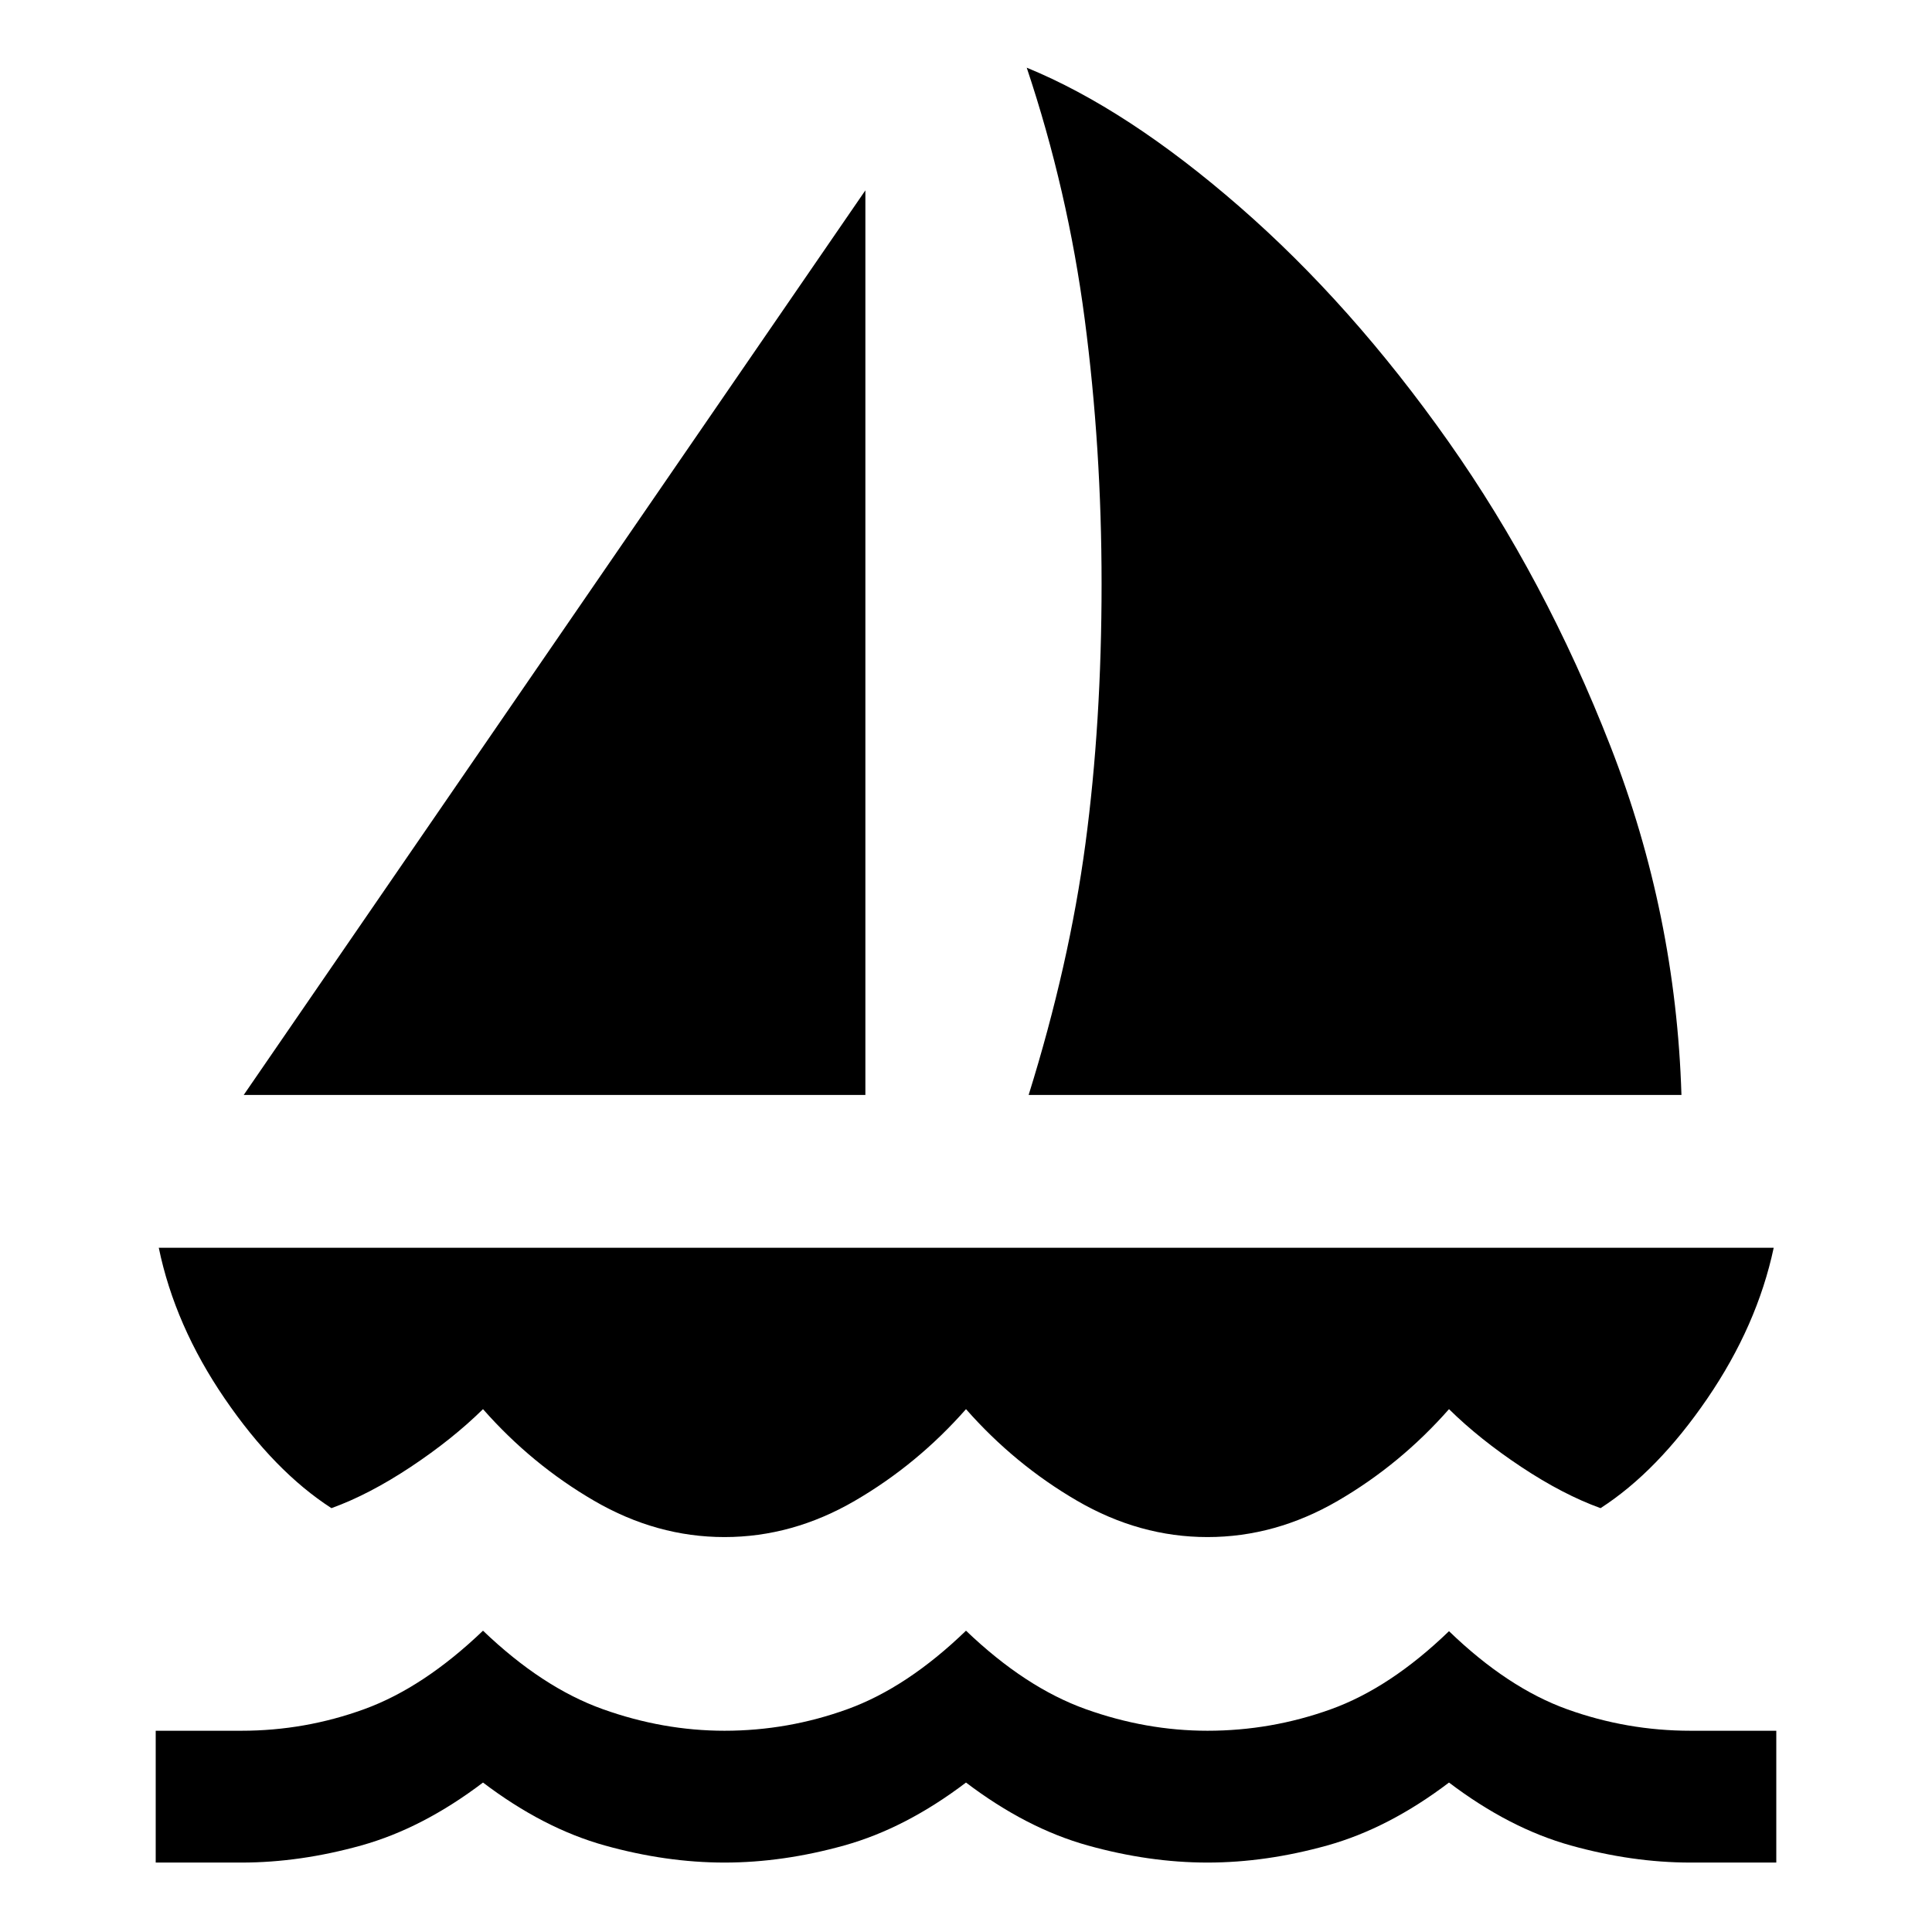 <svg xmlns="http://www.w3.org/2000/svg" width="48" height="48" viewBox="0 -960 960 960"><path d="M121.109-415.935 430-865.413v449.478H121.109Zm390.021 0q20.196-64.782 28.218-124.804Q547.37-600.761 547.37-670q0-67.435-8.381-131.37-8.38-63.934-28.815-125 49.869 20.435 105.663 69.011 55.793 48.576 103.87 116.772 48.076 68.196 80.554 151.489 32.478 83.294 35.239 173.163H511.13ZM360-196.239q-33.761 0-64.761-18.022-31-18.022-55.239-45.543-15.196 14.956-35.891 28.695-20.696 13.739-39.413 20.5-28.283-18.239-53.044-54.456-24.76-36.218-32.76-74.935h802.456q-8.239 38.717-33 74.935-24.761 36.217-53.044 54.456-18.717-6.761-39.413-20.5-20.695-13.739-35.891-28.695-24.239 27.521-55.239 45.543-31 18.022-64.761 18.022-33.761 0-64.761-18.022-31-18.022-55.239-45.543-24.239 27.521-55.239 45.543-31 18.022-64.761 18.022ZM77.37-34.499V-100H120q31.522 0 61.022-10.739T240-149.717q29.478 28.239 59.478 38.978T360-100q31.522 0 61.141-10.739 29.62-10.739 58.859-38.978 29.478 28.239 59.478 38.978T600-100q31.522 0 61.141-10.62 29.62-10.619 58.859-38.858 29.239 28.239 58.859 38.858Q808.478-100 840-100h42.63v65.5H840q-29 0-59.5-8.5T720-74.26Q690-51.5 659.5-43T600-34.5q-29 0-59.5-8.5T480-74.26Q450-51.5 419.5-43T360-34.5q-29 0-59.5-8.5T240-74.26Q210-51.5 179.5-43T120-34.5H77.37Z"/></svg>